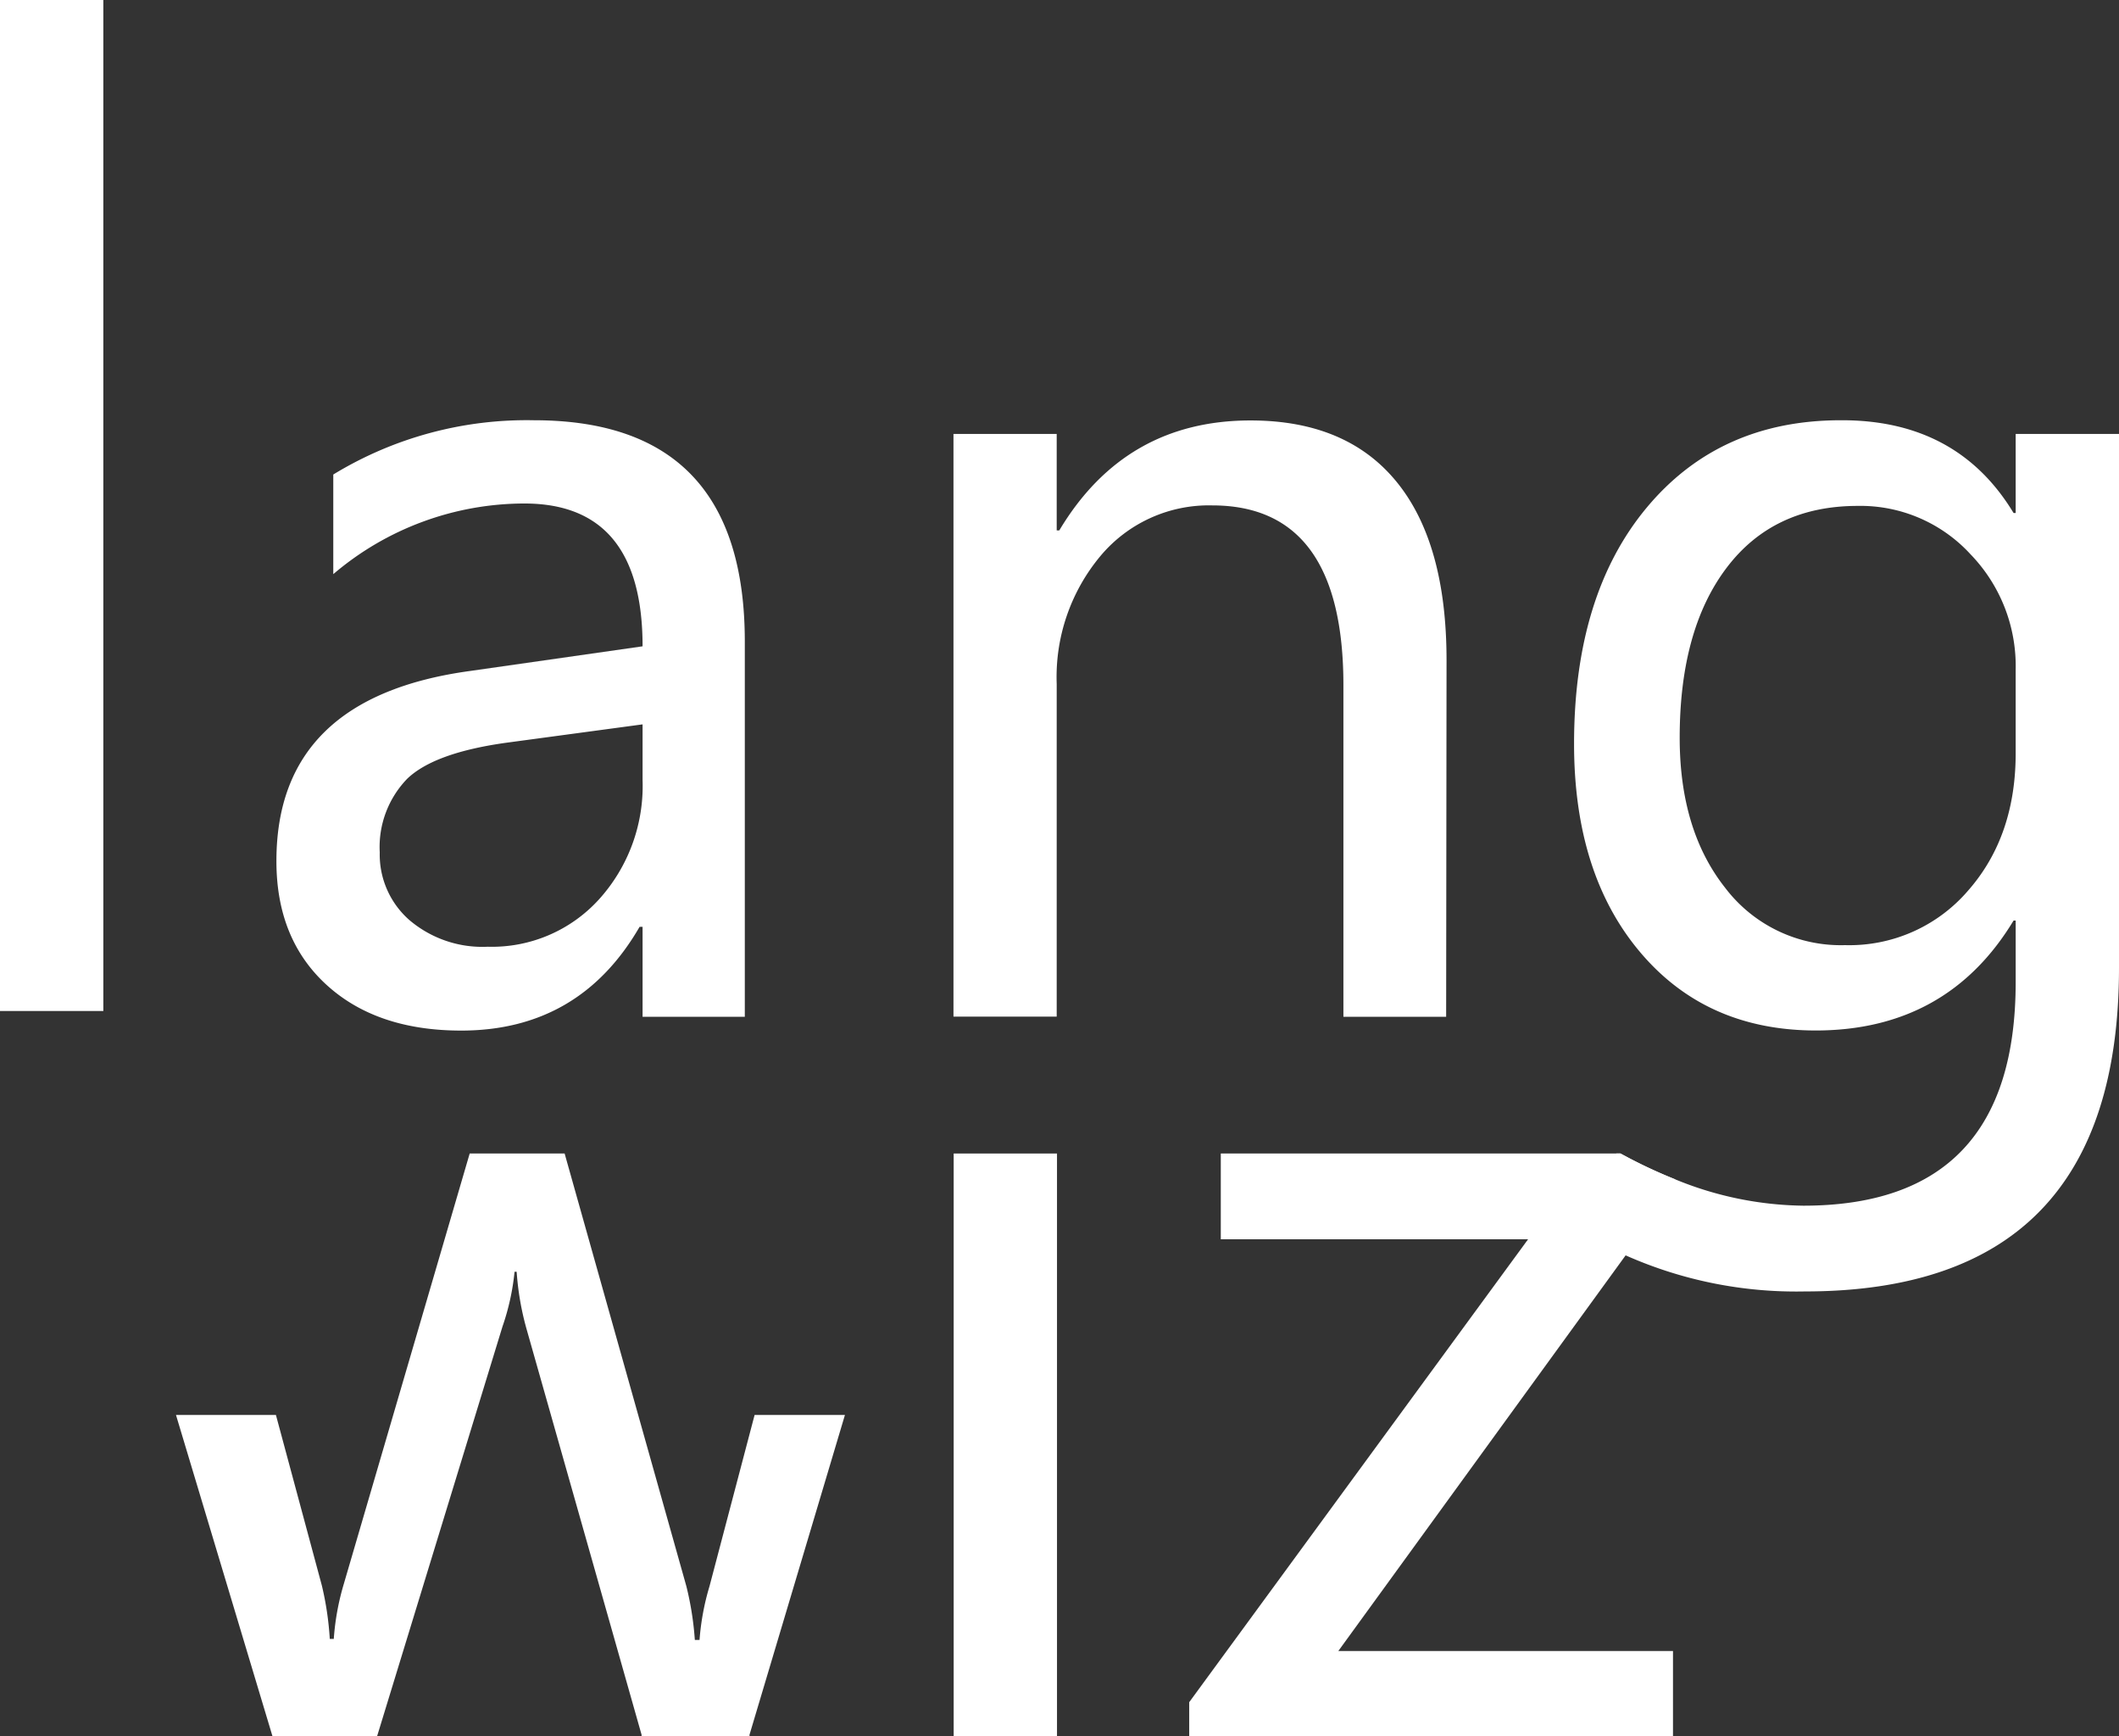 <svg xmlns="http://www.w3.org/2000/svg" viewBox="0 0 212.04 173.74"><rect x="0" y="0" width="212.04" height="173.74" fill="#333333" stroke="none"/><defs><style>.cls-1{fill:#fff;}</style></defs><g id="Layer_2" data-name="Layer 2"><g id="Layer_1-2" data-name="Layer 1"><path class="cls-1" d="M0,101.16V0H10.34V101.16Z"/><path class="cls-1" d="M33.35,47.48a37.16,37.16,0,0,1,20.09-5.43q21.09,0,21.09,22.15v37.54H64.3v-9H64Q58,103.11,46.16,103.12q-8.49,0-13.5-4.59t-5-12.39q0-16.35,19.36-19L64.3,64.67q0-14.28-11.81-14.29a29.53,29.53,0,0,0-19.14,7.07Zm17.3,26.84q-7.18,1-9.89,3.59A9.82,9.82,0,0,0,38,85.29a8.71,8.71,0,0,0,3,6.8,11.28,11.28,0,0,0,7.81,2.64A14.47,14.47,0,0,0,59.93,90,16.91,16.91,0,0,0,64.3,78.07V72.48Z"/><path class="cls-1" d="M144.71,101.74H134.43V68.57q0-18-13.13-18a14.14,14.14,0,0,0-11.18,5.06,18.9,18.9,0,0,0-4.38,12.82v33.27H95.41V43.42h10.33v9.65H106q6.58-11,19.14-11,9.6,0,14.61,6.14t5,17.91Z"/><path class="cls-1" d="M201.7,43.42v7.91h-.21Q195.85,42,184.2,42.05q-12.13,0-19.41,8.73t-7.28,23.65q0,13,6.6,20.83t17.56,7.85q13.17,0,19.82-11h.21v6.17q0,22.36-21.25,22.36A34.65,34.65,0,0,1,167.62,118a49.51,49.51,0,0,1-5.46-2.58h-.43v9.74c.31.16.62.31.94.45a42,42,0,0,0,17.94,3.61q31.42,0,31.43-32.38V43.42Zm0,31.74q.06,8.45-4.74,13.93a15.66,15.66,0,0,1-12.34,5.48,14.53,14.53,0,0,1-12-5.75q-4.54-5.75-4.54-15,0-10.8,4.69-17t13.13-6.2a14.94,14.94,0,0,1,11.29,4.85A16.08,16.08,0,0,1,201.7,67Z"/><path class="cls-1" d="M75.51,141.58,71,158.71a25.07,25.07,0,0,0-1,5.38h-.47a31.14,31.14,0,0,0-.85-5.38L56.5,115.42H47L34.4,158.5a25.29,25.29,0,0,0-1,5.49H33a31,31,0,0,0-.79-5.33l-4.6-17.08h-10l9.66,32.16H37.73l12.55-41a24,24,0,0,0,1.21-5.49h.21a28.25,28.25,0,0,0,.95,5.59L64.2,173.58l0,.16H75l0-.16,9.55-32Z"/><path class="cls-1" d="M95.43,173.74V115.42h10.34v58.32Z"/><path class="cls-1" d="M167.62,118.79V118a49.51,49.51,0,0,1-5.46-2.58h-40V124h30.75L119,170.32v3.42h48.41V165.2H133.92l28.75-39.59Z"/></g></g></svg>